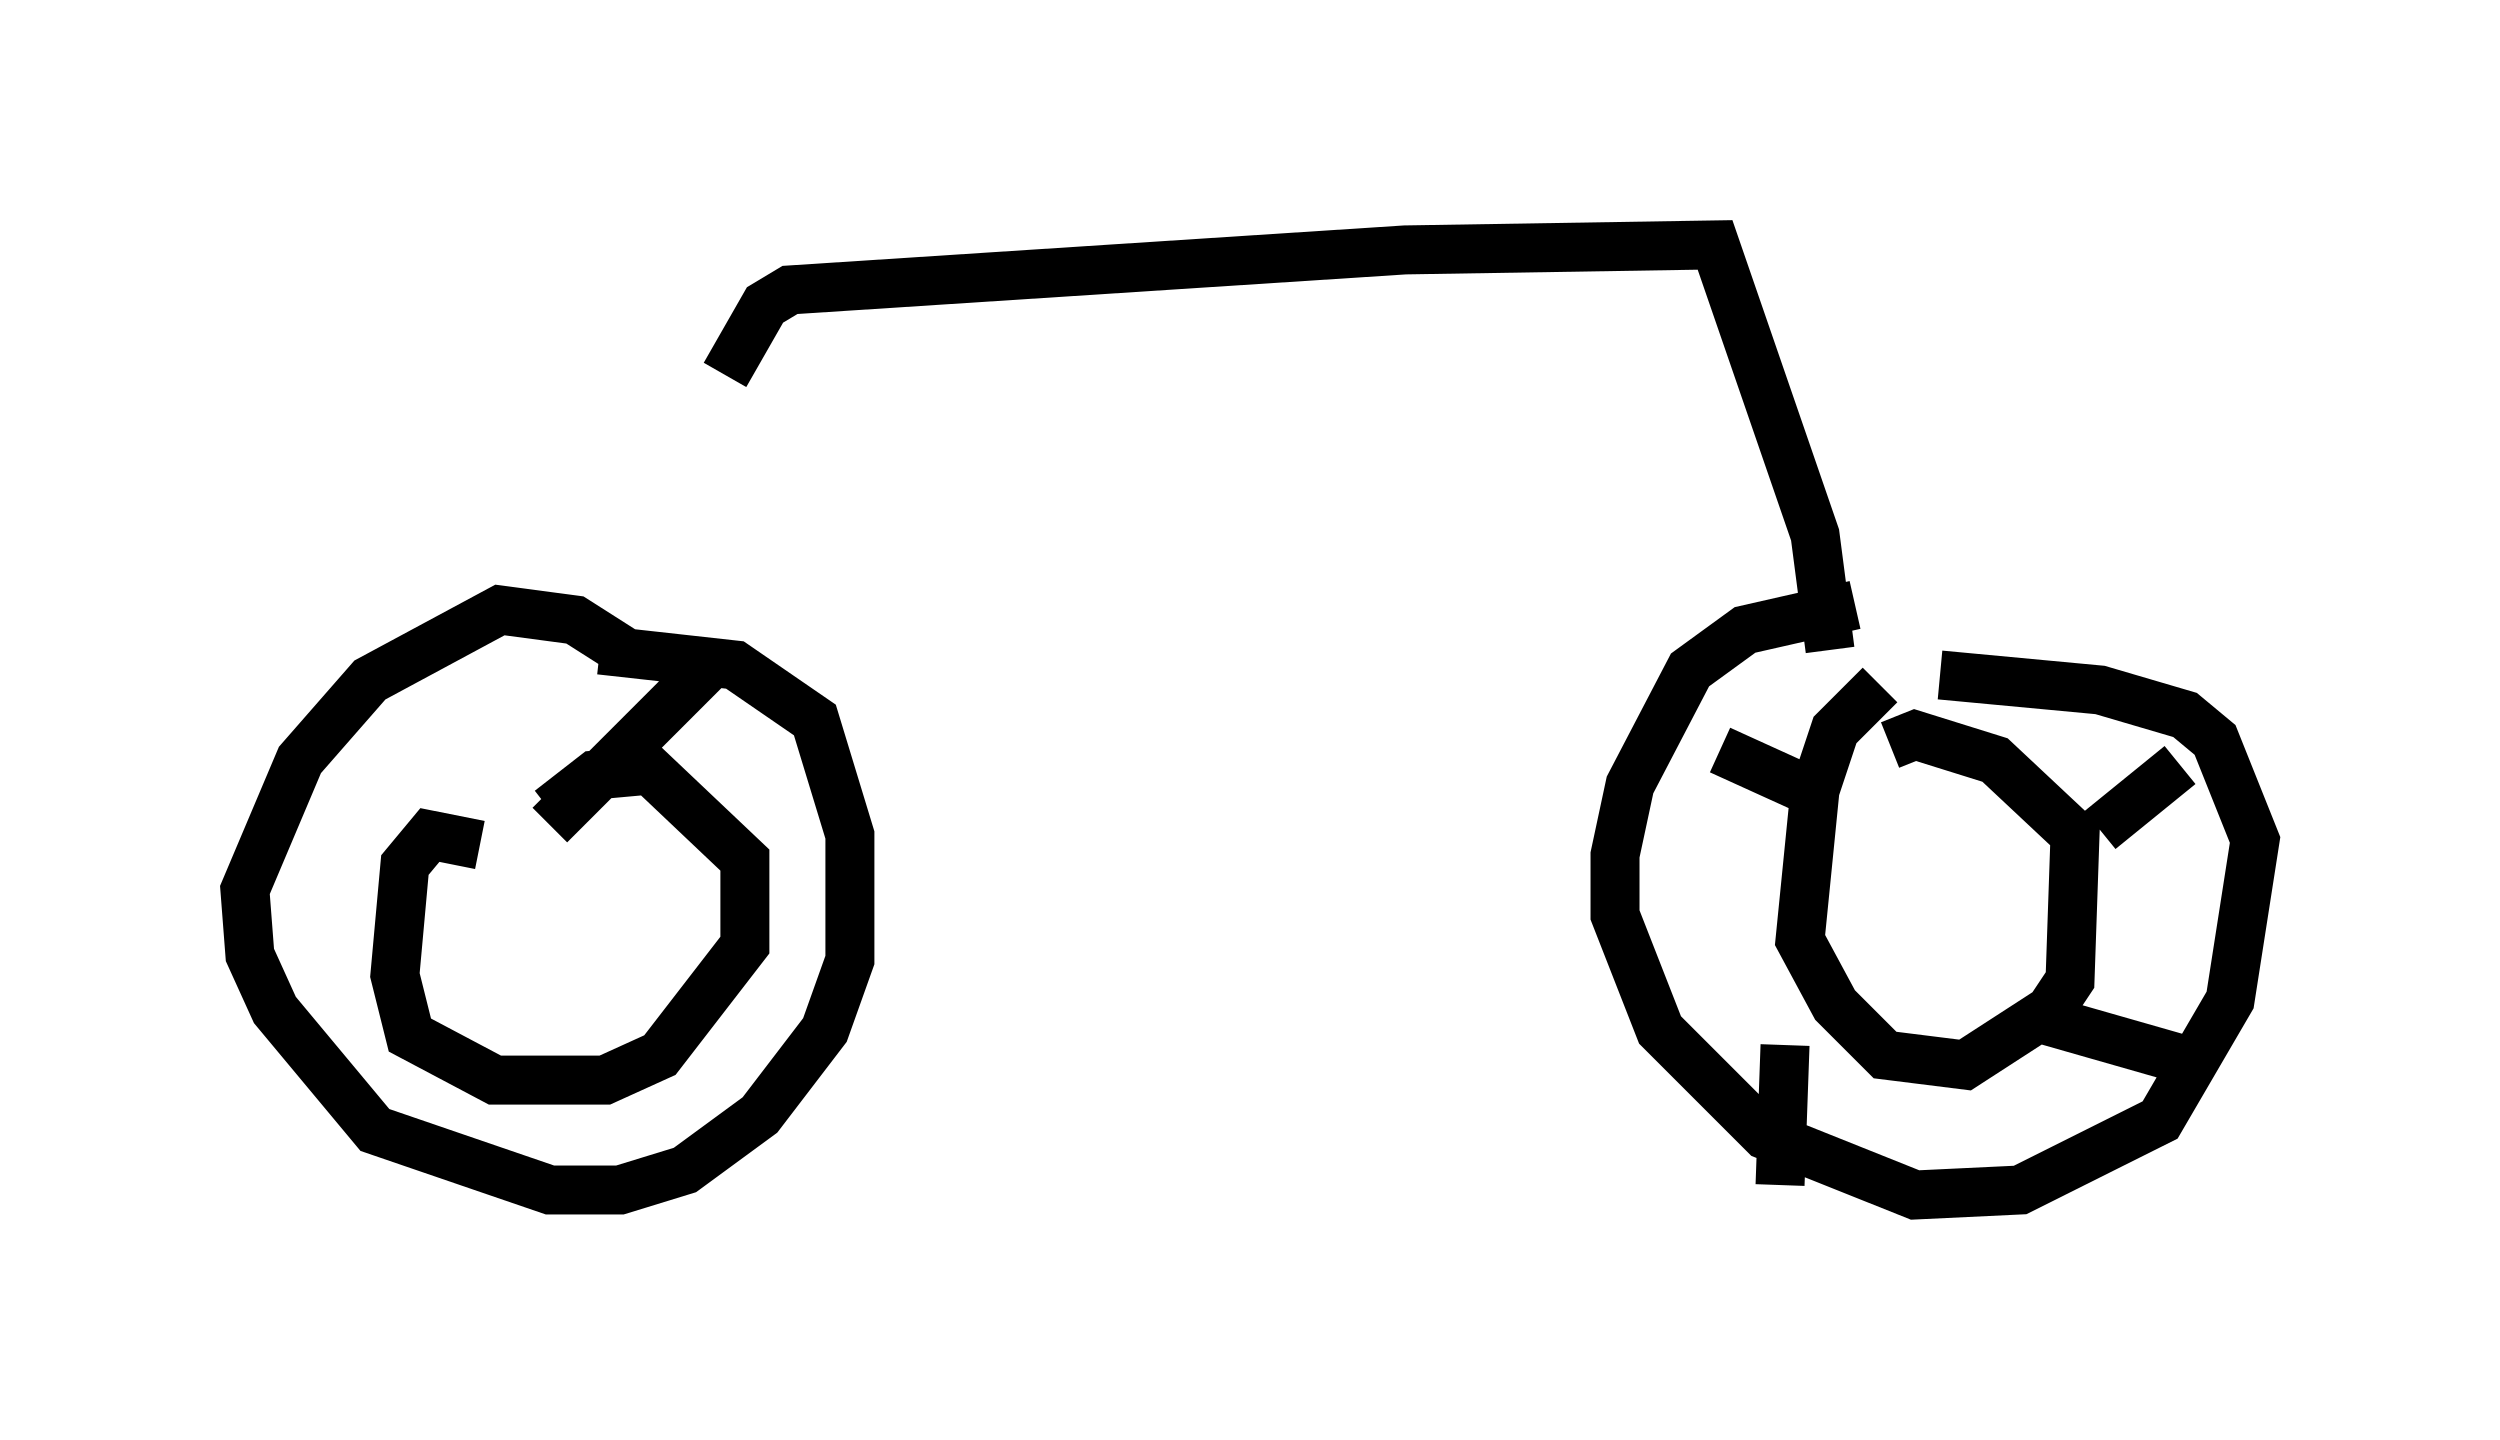 <?xml version="1.0" encoding="utf-8" ?>
<svg baseProfile="full" height="29.396" version="1.1" width="51.038" xmlns="http://www.w3.org/2000/svg" xmlns:ev="http://www.w3.org/2001/xml-events" xmlns:xlink="http://www.w3.org/1999/xlink"><defs /><rect fill="white" height="29.396" width="51.038" x="0" y="0" /><path d="M12.963, 12.35 m1.838, -4.696 l0.817, -1.429 0.51, -0.306 l12.556, -0.817 6.329, -0.102 l2.042, 5.921 0.306, 2.348 m0.51, -0.919 l-2.246, 0.51 -1.123, 0.817 l-1.225, 2.348 -0.306, 1.429 l0.0, 1.225 0.919, 2.348 l2.144, 2.144 3.063, 1.225 l2.144, -0.102 2.858, -1.429 l1.429, -2.45 0.51, -3.267 l-0.817, -2.042 -0.613, -0.51 l-1.735, -0.51 -3.267, -0.306 m-1.225, 0.204 l-0.919, 0.919 -0.408, 1.225 l-0.306, 3.063 0.715, 1.327 l1.021, 1.021 1.633, 0.204 l1.735, -1.123 0.408, -0.613 l0.102, -2.96 -1.633, -1.531 l-1.633, -0.51 -0.51, 0.204 m-3.471, 0.102 l2.246, 1.021 m-0.919, 5.002 l-0.102, 2.858 m5.41, -3.369 l2.858, 0.817 m-1.735, -4.696 l1.633, -1.327 m-31.646, -2.246 l-1.123, -0.715 -1.531, -0.204 l-2.654, 1.429 -1.429, 1.633 l-1.123, 2.654 0.102, 1.327 l0.51, 1.123 2.042, 2.45 l3.573, 1.225 1.429, 0.0 l1.327, -0.408 1.531, -1.123 l1.327, -1.735 0.51, -1.429 l0.0, -2.552 -0.715, -2.348 l-1.633, -1.123 -2.756, -0.306 m-2.45, 3.981 l-1.021, -0.204 -0.51, 0.613 l-0.204, 2.246 0.306, 1.225 l1.735, 0.919 2.246, 0.0 l1.123, -0.51 1.735, -2.246 l0.0, -1.735 -1.94, -1.838 l-1.123, 0.102 -0.919, 0.715 m0.0, 0.306 l3.267, -3.267 " fill="none" stroke="black" stroke-width="1" /></svg>